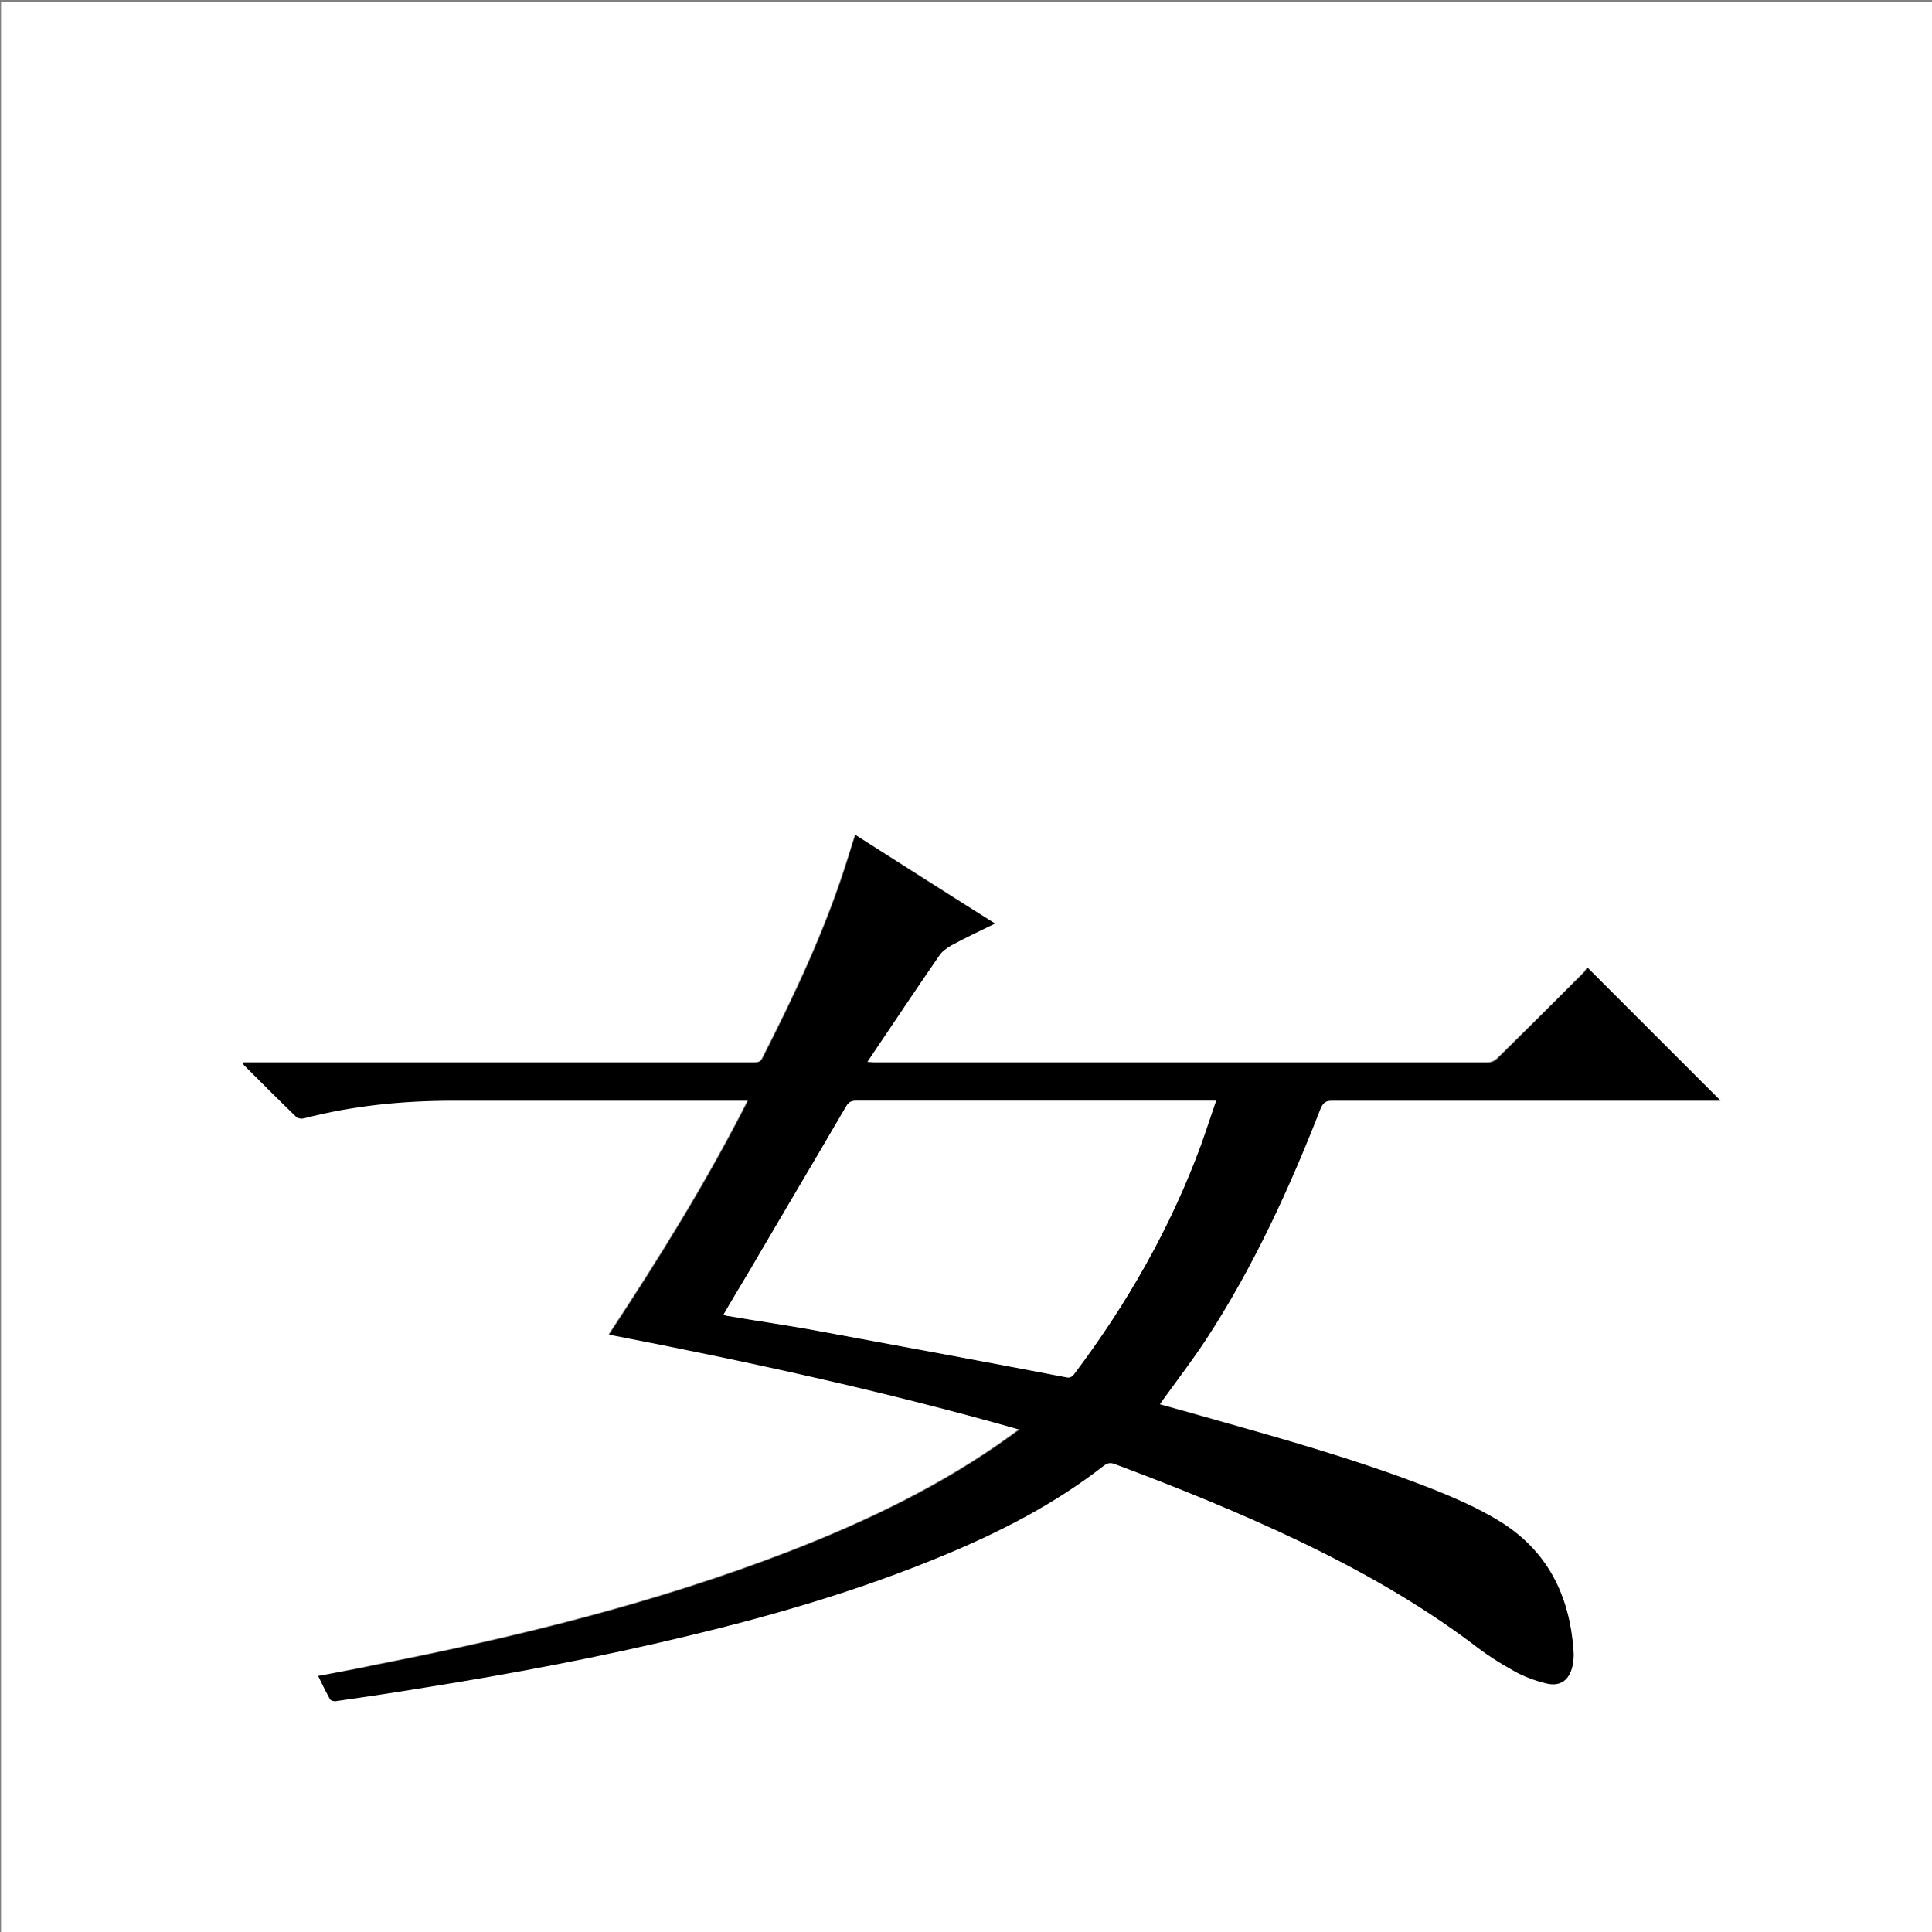 <?xml version="1.0" encoding="utf-8"?>
<!-- Generator: Adobe Illustrator 20.1.0, SVG Export Plug-In . SVG Version: 6.00 Build 0)  -->
<svg version="1.1" id="图层_1" xmlns="http://www.w3.org/2000/svg" xmlns:xlink="http://www.w3.org/1999/xlink" x="0px" y="0px"
	 viewBox="0 0 360 360" style="enable-background:new 0 0 360 360;" xml:space="preserve">
<rect x="0" y="0" width="360" height="360" fill="#808080" stroke="none"/>
<style type="text/css">
	.st0{fill:#FFFFFF;}
</style>
<g>
	<path class="st0" d="M0.2,360.5c0-120.1,0-240.2,0-360.2c120.1,0,240.2,0,360.2,0c0,120.1,0,240.2,0,360.2
		C240.4,360.5,120.3,360.5,0.2,360.5z M59.3,312.3c0.7,1.5,1.4,2.9,2.1,4.2c0.1,0.3,0.7,0.4,1,0.4c5.5-0.8,10.9-1.6,16.4-2.5
		c16.5-2.6,32.8-5.7,49-9.6c16.4-4,32.5-8.6,48-15.1c10.6-4.4,20.7-9.6,29.8-16.7c0.7-0.5,1.3-0.6,2-0.3
		c11.7,4.4,23.4,9.1,34.7,14.5c11.2,5.4,22.1,11.4,32,19c2.4,1.8,5,3.5,7.6,5c1.9,1.1,4.1,1.8,6.2,2.4c2.6,0.6,4.3-0.6,4.8-3.2
		c0.2-0.9,0.3-1.9,0.2-2.9c-0.6-10.4-4.9-18.8-13.9-24.2c-4-2.4-8.3-4.3-12.6-6c-13.7-5.3-27.9-9.3-42-13.3
		c-2.8-0.8-5.7-1.6-8.6-2.4c0.3-0.4,0.5-0.7,0.7-1c2.7-3.7,5.5-7.4,8-11.2c8.8-13.5,15.4-28,21.3-43c0.4-1.1,0.9-1.4,2.1-1.4
		c23.6,0,47.3,0,70.9,0c0.5,0,1,0,1.5,0c-8.3-8.3-16.4-16.4-24.8-24.8c-0.2,0.3-0.4,0.7-0.7,1c-5.3,5.4-10.7,10.7-16.1,16
		c-0.4,0.4-1.1,0.7-1.6,0.7c-38.1,0-76.2,0-114.4,0c-0.3,0-0.7,0-1.4-0.1c4.6-6.8,8.9-13.3,13.4-19.8c0.5-0.8,1.4-1.4,2.2-1.9
		c2.6-1.4,5.3-2.7,8.2-4.1c-8.8-5.6-17.3-11-26-16.5c-0.6,2-1.2,3.9-1.8,5.7c-4,12.5-9.6,24.3-15.5,35.9c-0.4,0.9-1,0.8-1.7,0.8
		c-31.2,0-62.5,0-93.7,0c-0.5,0-0.9,0-1.4,0c0.1,0.2,0.1,0.3,0.1,0.4c3.3,3.3,6.5,6.6,9.9,9.8c0.3,0.3,0.9,0.3,1.3,0.2
		c9.2-2.4,18.6-3.3,28-3.3c17.8,0,35.5,0,53.3,0c0.4,0,0.8,0,1.5,0c-7.7,15.2-16.6,29.5-25.9,43.6c25.8,4.9,51.2,10.5,76.5,17.7
		c-0.6,0.4-1,0.7-1.4,1c-12.8,9.3-27,16.1-41.7,21.8c-24.7,9.5-50.2,15.8-76.1,20.9C67,310.8,63.2,311.5,59.3,312.3z"/>
	<path d="M59.3,312.3c3.9-0.7,7.7-1.4,11.5-2.2c25.9-5.1,51.5-11.4,76.1-20.9c14.7-5.7,28.9-12.5,41.7-21.8c0.4-0.3,0.8-0.6,1.4-1
		c-25.3-7.2-50.7-12.7-76.5-17.7c9.3-14.1,18.2-28.4,25.9-43.6c-0.7,0-1.1,0-1.5,0c-17.8,0-35.5,0-53.3,0c-9.5,0-18.8,0.9-28,3.3
		c-0.4,0.1-1,0-1.3-0.2c-3.3-3.2-6.6-6.5-9.9-9.8c0,0,0-0.1-0.1-0.4c0.5,0,1,0,1.4,0c31.2,0,62.5,0,93.7,0c0.7,0,1.3,0,1.7-0.8
		c5.9-11.6,11.5-23.4,15.5-35.9c0.6-1.9,1.1-3.7,1.8-5.7c8.6,5.5,17.2,11,26,16.5c-2.9,1.4-5.6,2.7-8.2,4.1
		c-0.8,0.5-1.7,1.1-2.2,1.9c-4.5,6.5-8.8,13-13.4,19.8c0.7,0.1,1.1,0.1,1.4,0.1c38.1,0,76.2,0,114.4,0c0.6,0,1.2-0.3,1.6-0.7
		c5.4-5.3,10.7-10.7,16.1-16c0.3-0.3,0.5-0.7,0.7-1c8.4,8.4,16.5,16.5,24.8,24.8c-0.5,0-1,0-1.5,0c-23.6,0-47.3,0-70.9,0
		c-1.1,0-1.6,0.3-2.1,1.4c-5.8,14.9-12.5,29.5-21.3,43c-2.5,3.8-5.3,7.5-8,11.2c-0.2,0.3-0.4,0.6-0.7,1c2.9,0.8,5.8,1.6,8.6,2.4
		c14.2,4,28.3,7.9,42,13.3c4.3,1.7,8.7,3.6,12.6,6c9,5.5,13.2,13.9,13.9,24.2c0.1,0.9,0,1.9-0.2,2.9c-0.6,2.6-2.3,3.8-4.8,3.2
		c-2.1-0.5-4.3-1.3-6.2-2.4c-2.7-1.5-5.2-3.1-7.6-5c-10-7.5-20.8-13.6-32-19c-11.3-5.4-22.9-10.1-34.7-14.5c-0.8-0.3-1.3-0.2-2,0.3
		c-9.1,7.1-19.2,12.3-29.8,16.7c-15.6,6.5-31.7,11.2-48,15.1c-16.2,3.9-32.6,7-49,9.6c-5.4,0.9-10.9,1.7-16.4,2.5
		c-0.3,0-0.9-0.1-1-0.4C60.7,315.2,60,313.7,59.3,312.3z M226.6,205.1c-0.7,0-1.1,0-1.5,0c-21.8,0-43.7,0-65.5,0
		c-0.9,0-1.4,0.2-1.9,1c-6,10.3-12,20.5-18.1,30.8c-1.6,2.7-3.2,5.3-4.8,8.1c0.3,0.1,0.6,0.2,0.8,0.2c5.8,1,11.6,1.8,17.4,2.9
		c15.2,2.8,30.3,5.6,45.5,8.5c0.7,0.1,1.1,0.1,1.6-0.5c9.9-13.2,18-27.3,23.7-42.8C224.8,210.6,225.6,208,226.6,205.1z"/>
	<path class="st0" d="M226.6,205.1c-1,2.9-1.9,5.6-2.8,8.2c-5.7,15.5-13.8,29.7-23.7,42.8c-0.5,0.6-0.9,0.7-1.6,0.5
		c-15.1-2.9-30.3-5.7-45.5-8.5c-5.8-1.1-11.6-1.9-17.4-2.9c-0.2,0-0.4-0.1-0.8-0.2c1.6-2.8,3.2-5.4,4.8-8.1
		c6-10.3,12.1-20.5,18.1-30.8c0.5-0.8,1-1,1.9-1c21.8,0,43.7,0,65.5,0C225.5,205.1,226,205.1,226.6,205.1z"/>
</g>
</svg>
